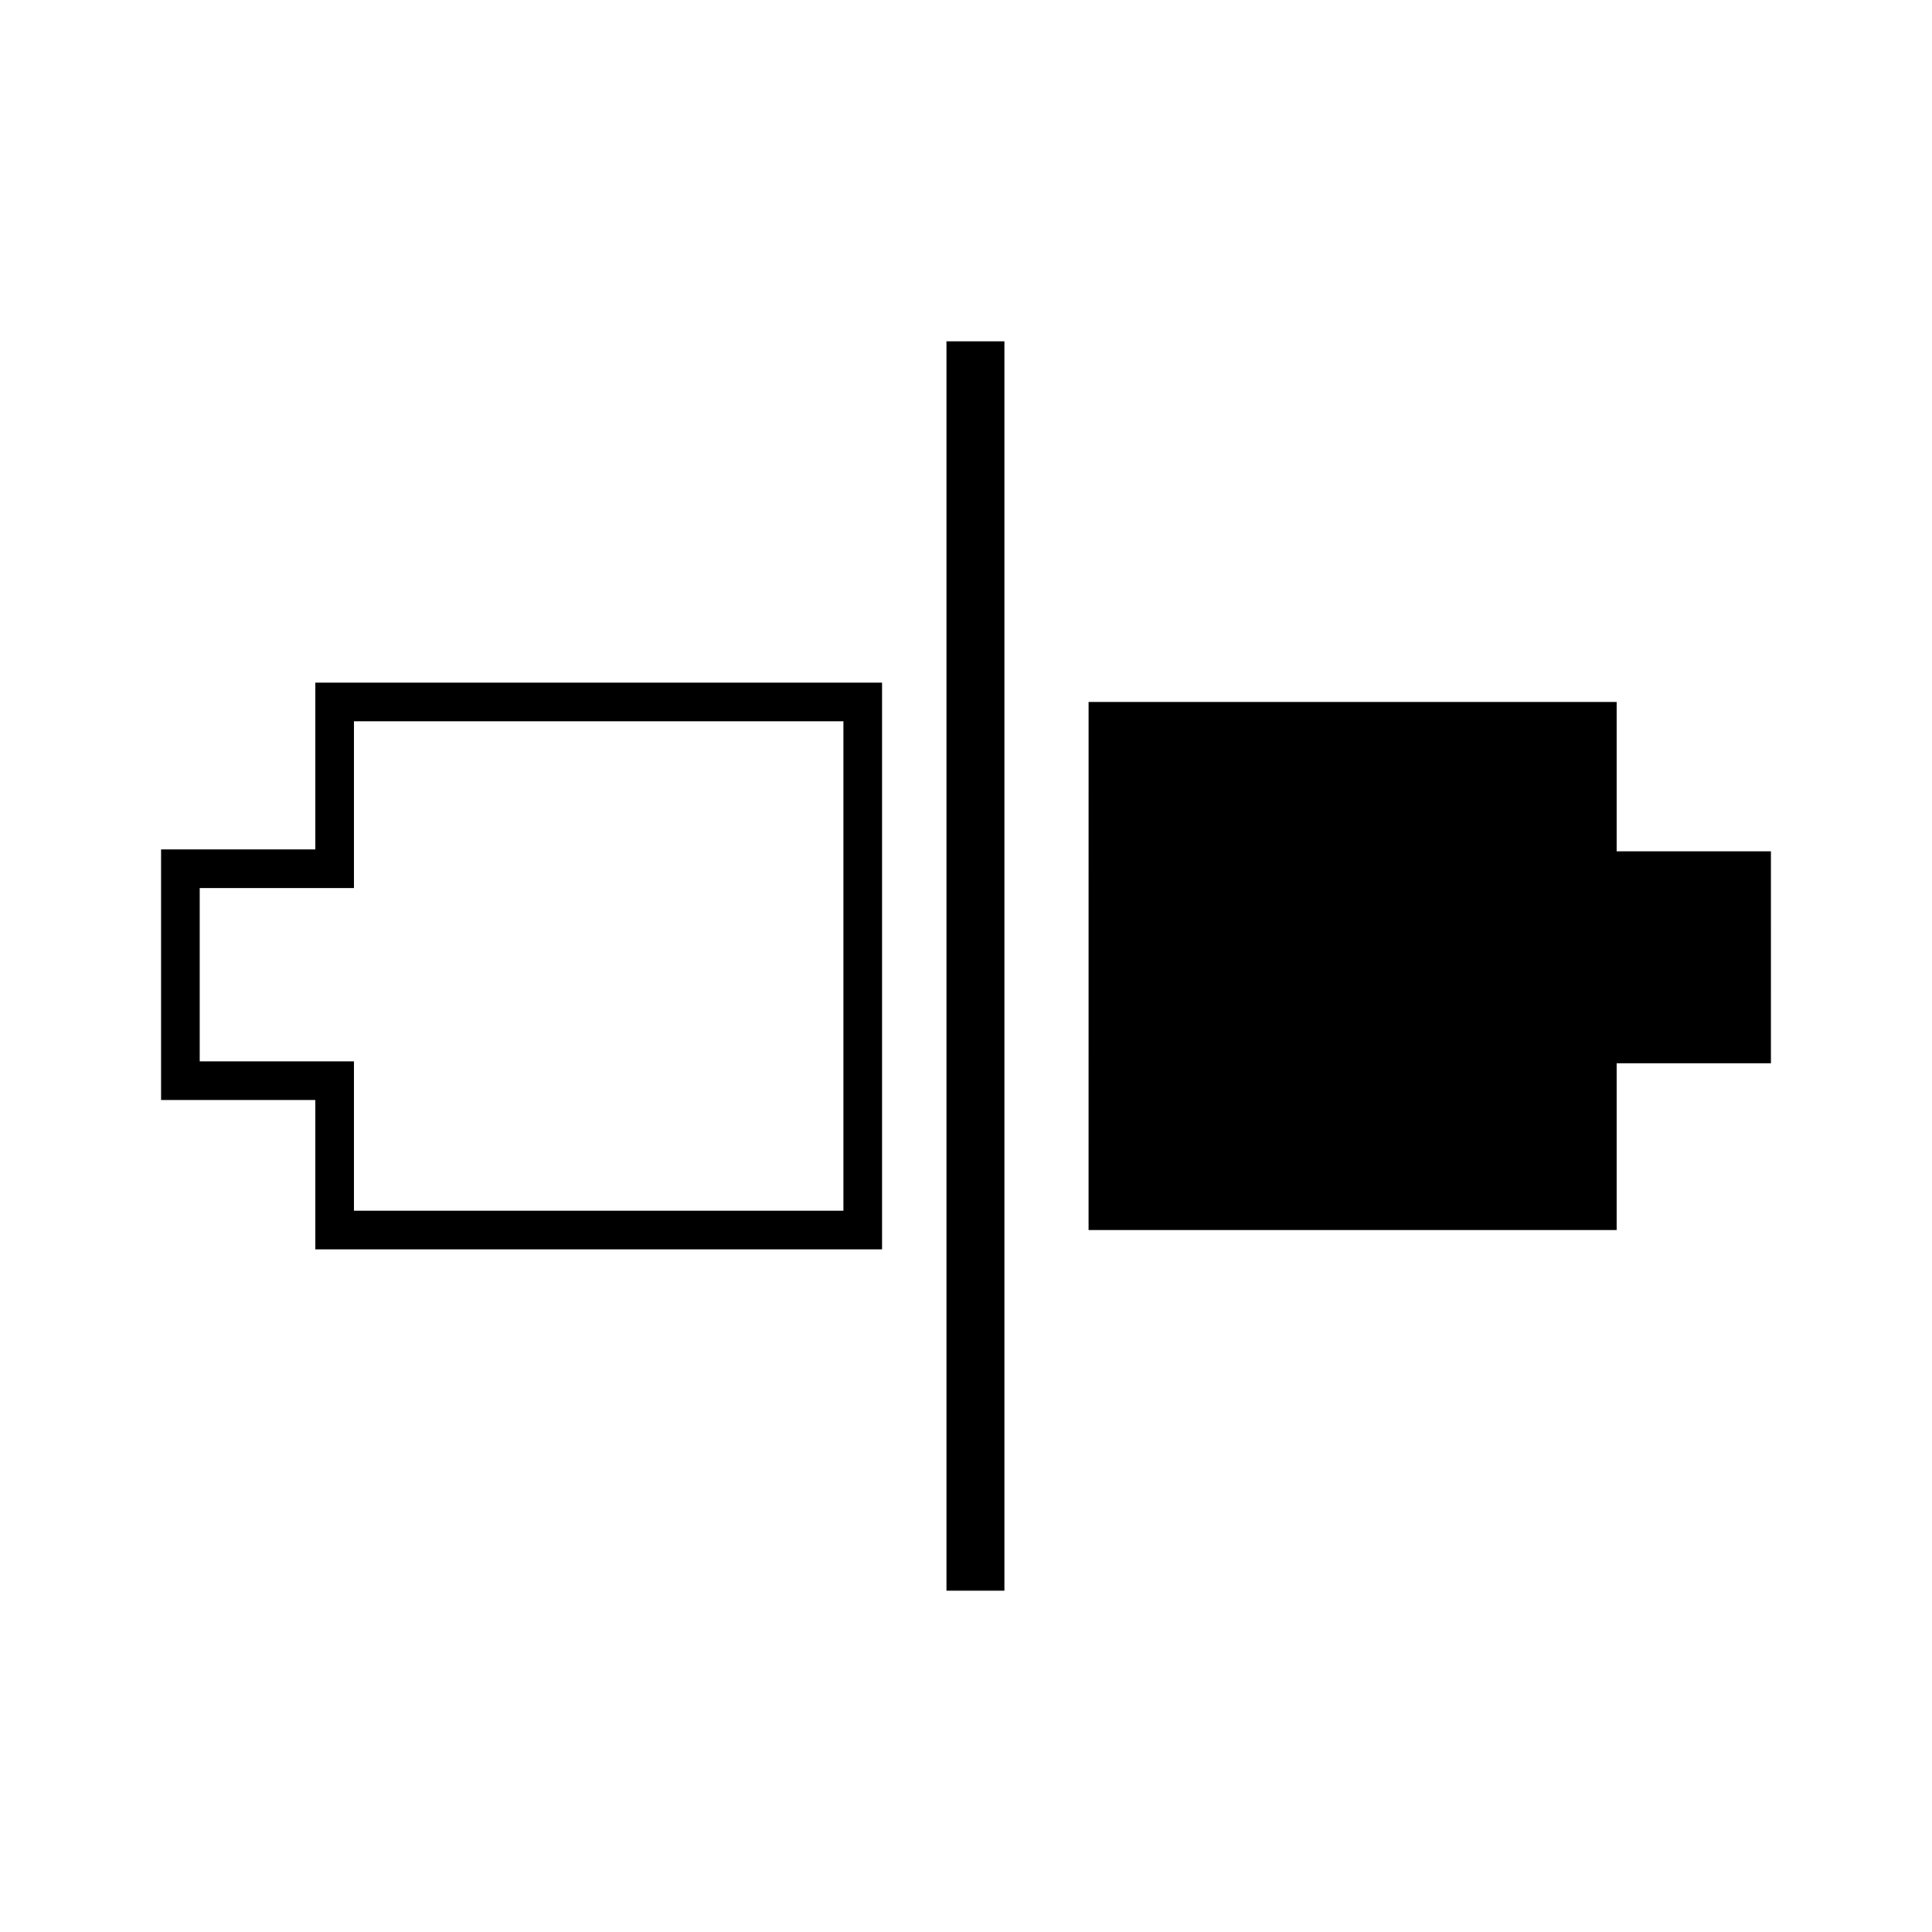 <?xml version="1.0" encoding="utf-8"?>
<!-- Generator: Adobe Illustrator 16.0.0, SVG Export Plug-In . SVG Version: 6.00 Build 0)  -->
<!DOCTYPE svg PUBLIC "-//W3C//DTD SVG 1.1//EN" "http://www.w3.org/Graphics/SVG/1.1/DTD/svg11.dtd">
<svg version="1.1" id="Layer_13" xmlns="http://www.w3.org/2000/svg" xmlns:xlink="http://www.w3.org/1999/xlink" x="0px" y="0px"
	 width="100px" height="100px" viewBox="0 0 100 100" enable-background="new 0 0 100 100" xml:space="preserve">
<path d="M48.989,17.667h2.999v64.666h-2.999V17.667z M45.655,35.334v29.333H16.321v-7.732H8.337V43.966h7.984v-8.632H45.655z
	 M18.321,37.334v8.632h-7.984v8.969h7.984v7.732h25.334V37.334H18.321z M83.678,63.666v-8.632h7.985l-0.001-10.969h-7.984v-7.731
	H56.345l-0.001,27.333L83.678,63.666z"/>
</svg>
